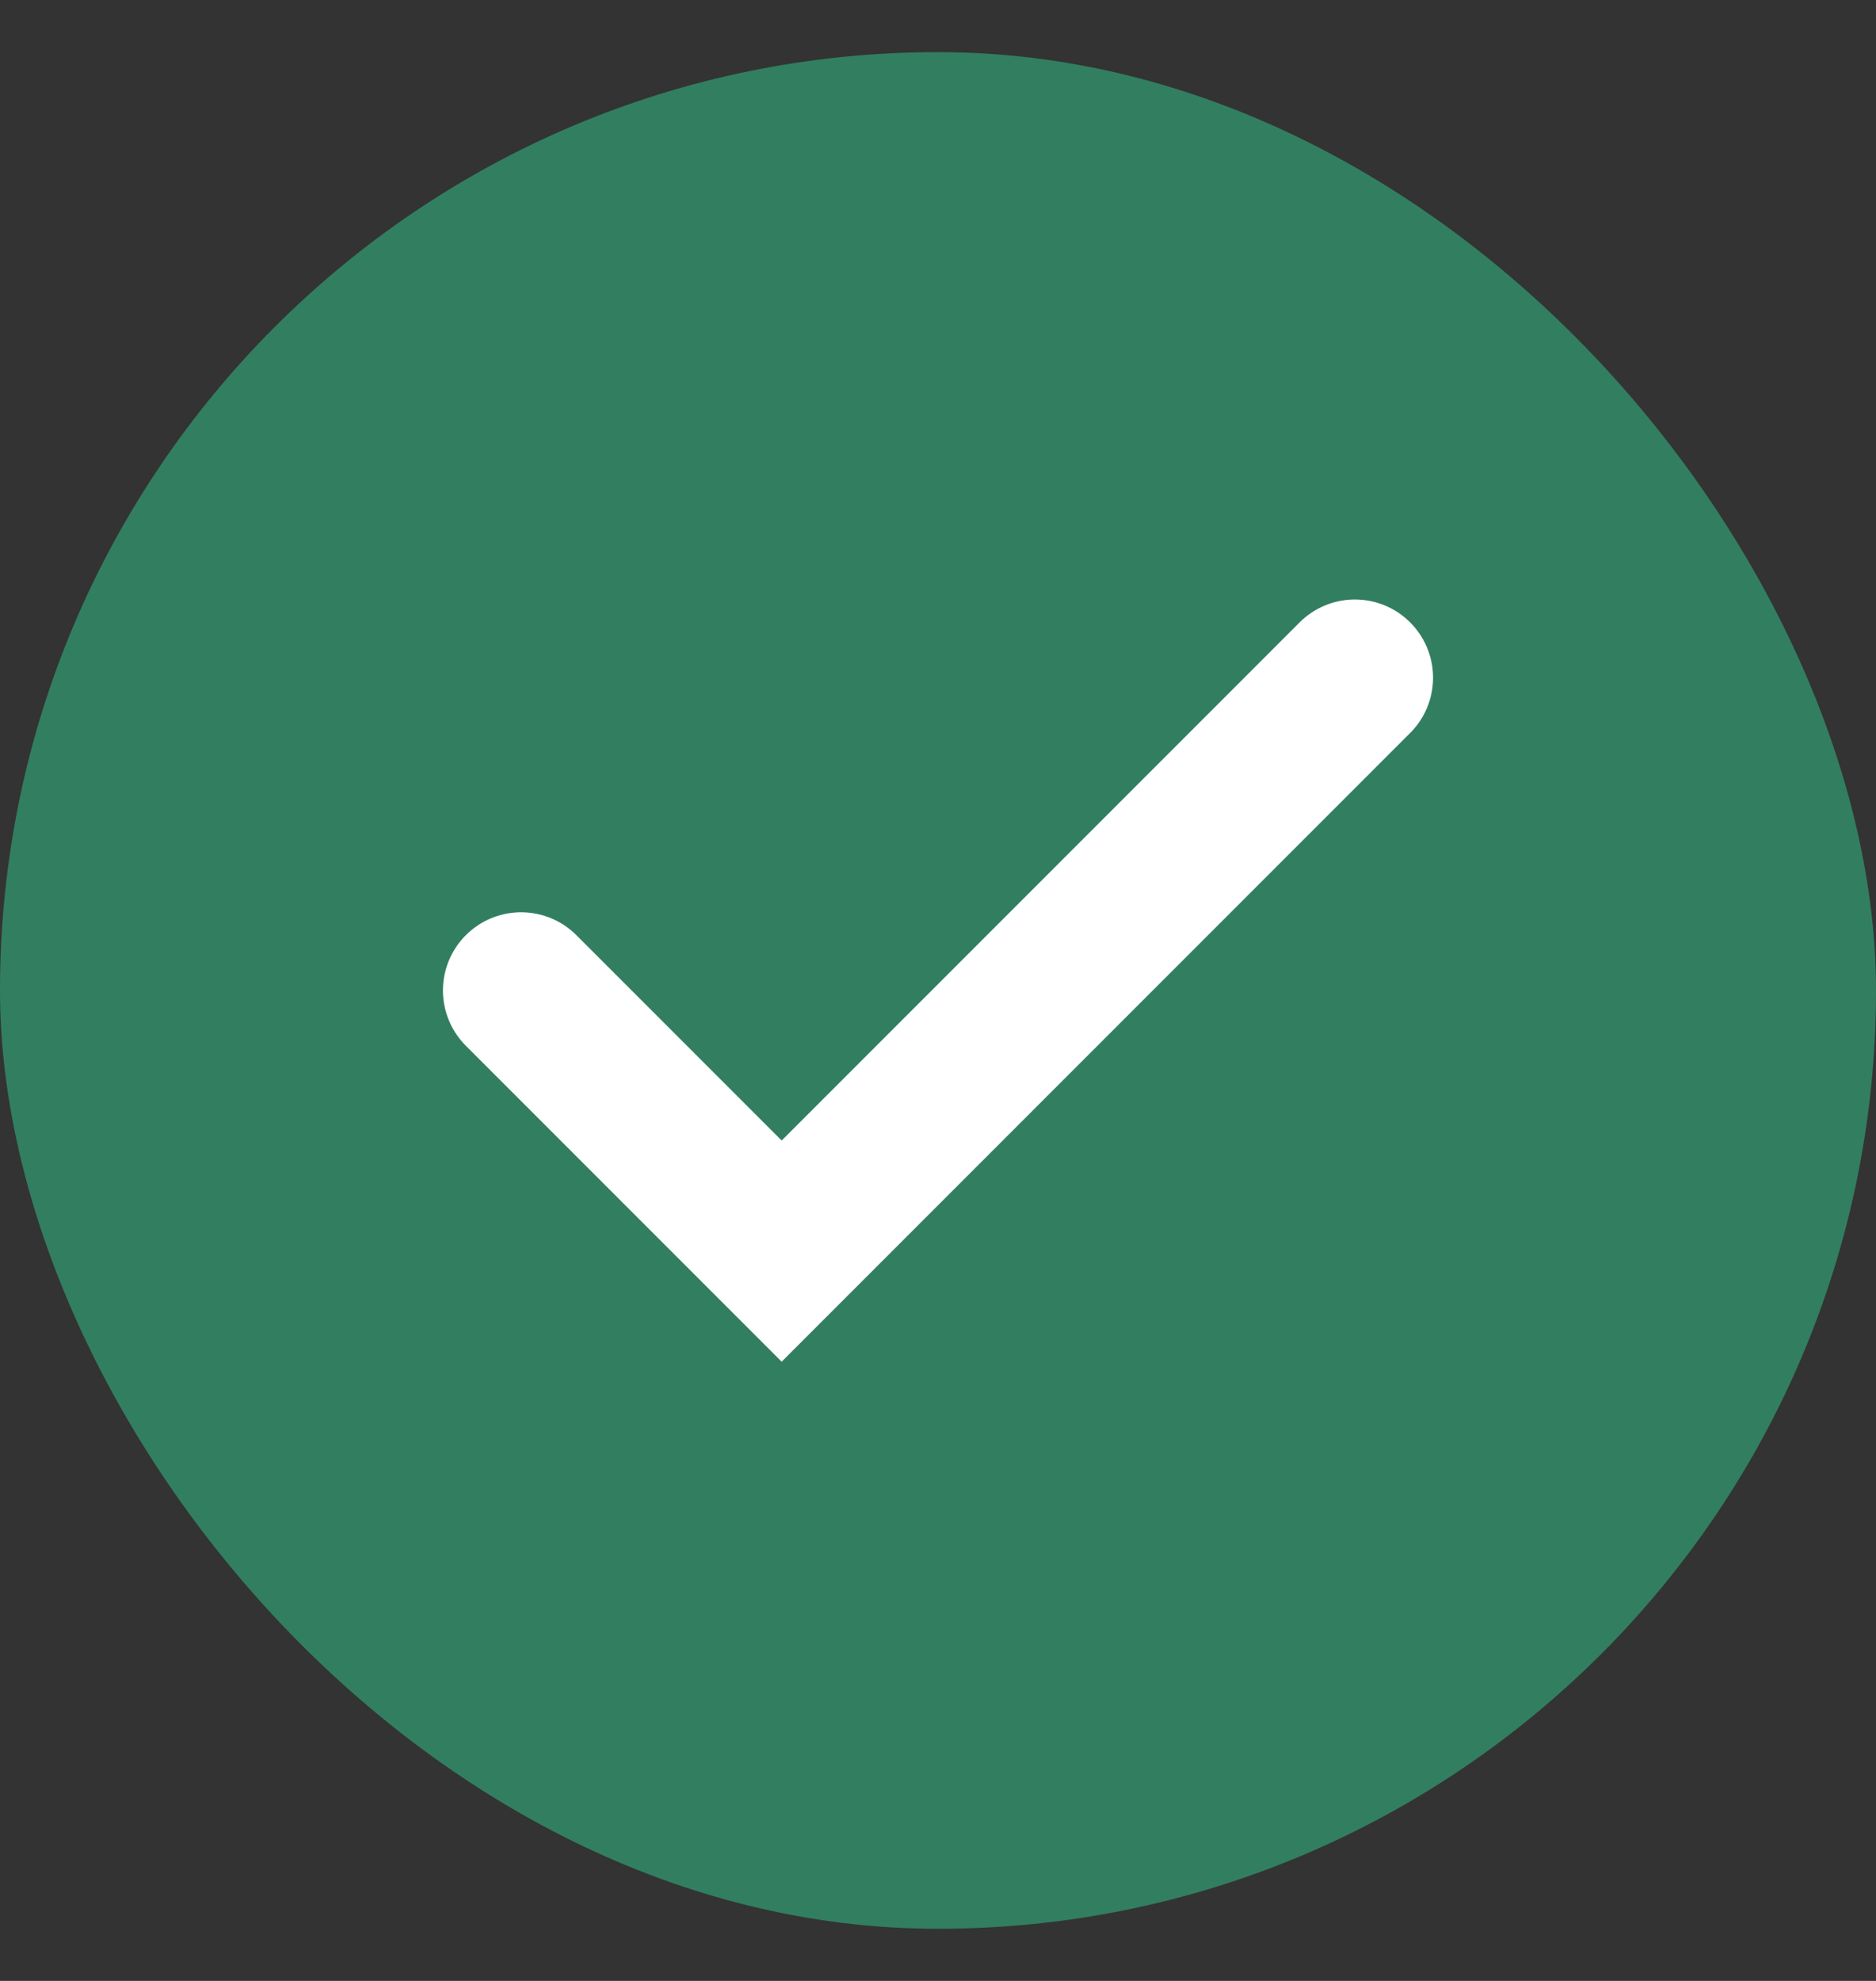 <svg width="18" height="19" viewBox="0 0 18 19" fill="none" xmlns="http://www.w3.org/2000/svg">
<rect x="0" y="0" width="18" height="19" fill="#333333" stroke="none"/>
<rect y="0.5" width="18" height="18" rx="9" fill="#32936F" fill-opacity="0.78"/>
<path d="M13 6.5L7.5 12L5 9.5" stroke="white" stroke-width="1.5" stroke-linecap="round" strokeLinejoin="round"/>
</svg>
